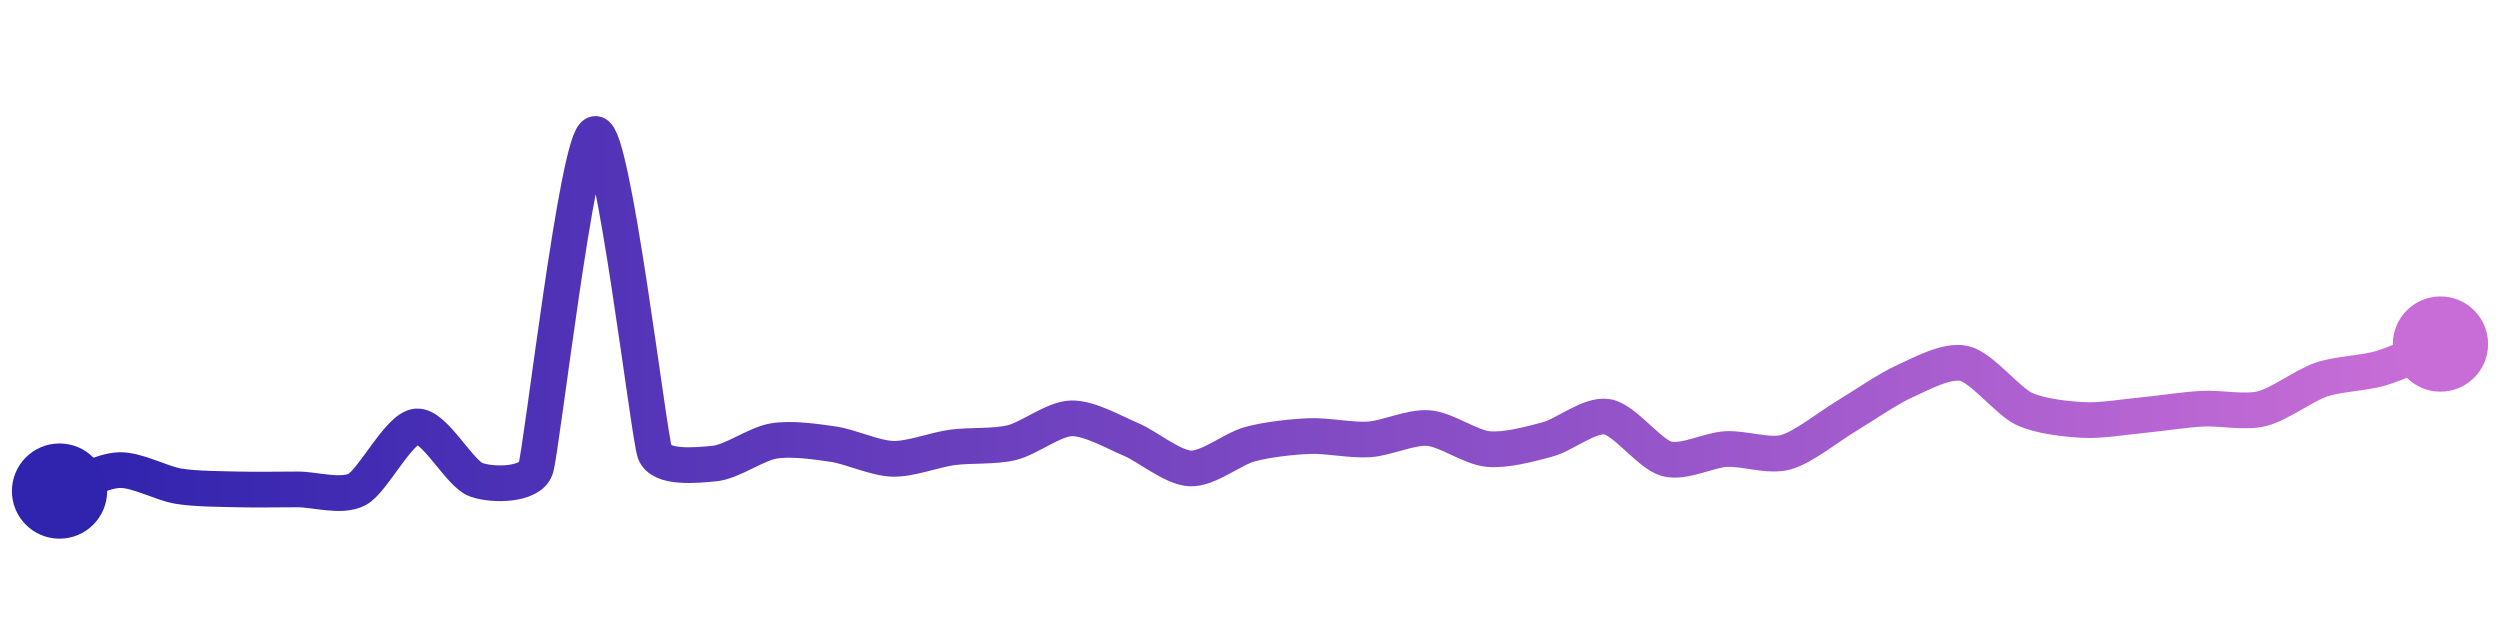 <svg width="200" height="50" viewBox="0 0 210 50" xmlns="http://www.w3.org/2000/svg">
    <defs>
        <linearGradient x1="0%" y1="0%" x2="100%" y2="0%" id="a">
            <stop stop-color="#3023AE" offset="0%"/>
            <stop stop-color="#C86DD7" offset="100%"/>
        </linearGradient>
    </defs>
    <path stroke="url(#a)"
          stroke-width="3"
          stroke-linejoin="round"
          stroke-linecap="round"
          d="M5 40 C 6.41 39.5, 8.5 38.3, 10 38.24 S 13.52 39.35, 15 39.59 S 18.5 39.82, 20 39.86 S 23.5 39.86, 25 39.86 S 28.67 40.56, 30 39.86 S 33.5 34.69, 35 34.57 S 38.59 38.55, 40 39.05 S 44.51 39.52, 45 38.1 S 48.51 10.2, 50 10 S 54.49 35.33, 55 36.74 S 58.51 37.83, 60 37.69 S 63.52 36.03, 65 35.79 S 68.52 35.84, 70 36.06 S 73.5 37.25, 75 37.29 S 78.51 36.53, 80 36.33 S 83.54 36.29, 85 35.93 S 88.5 33.93, 90 33.89 S 93.62 35.08, 95 35.66 S 98.5 38.04, 100 38.1 S 103.55 36.45, 105 36.06 S 108.5 35.44, 110 35.38 S 113.5 35.76, 115 35.66 S 118.5 34.59, 120 34.71 S 123.51 36.33, 125 36.47 S 128.55 36.05, 130 35.66 S 133.52 33.52, 135 33.76 S 138.55 36.9, 140 37.29 S 143.5 36.55, 145 36.47 S 148.55 37.13, 150 36.74 S 153.71 34.53, 155 33.76 S 158.63 31.38, 160 30.77 S 163.54 28.94, 165 29.28 S 168.65 32.44, 170 33.08 S 173.5 33.95, 175 34.03 S 178.51 33.76, 180 33.62 S 183.5 33.16, 185 33.08 S 188.54 33.44, 190 33.08 S 193.58 31.11, 195 30.63 S 198.56 30.11, 200 29.68 S 203.61 28.21, 205 27.65"
          fill="none"/>
    <circle r="4" cx="5" cy="40" fill="#3023AE"/>
    <circle r="4" cx="205" cy="27.65" fill="#C86DD7"/>      
</svg>